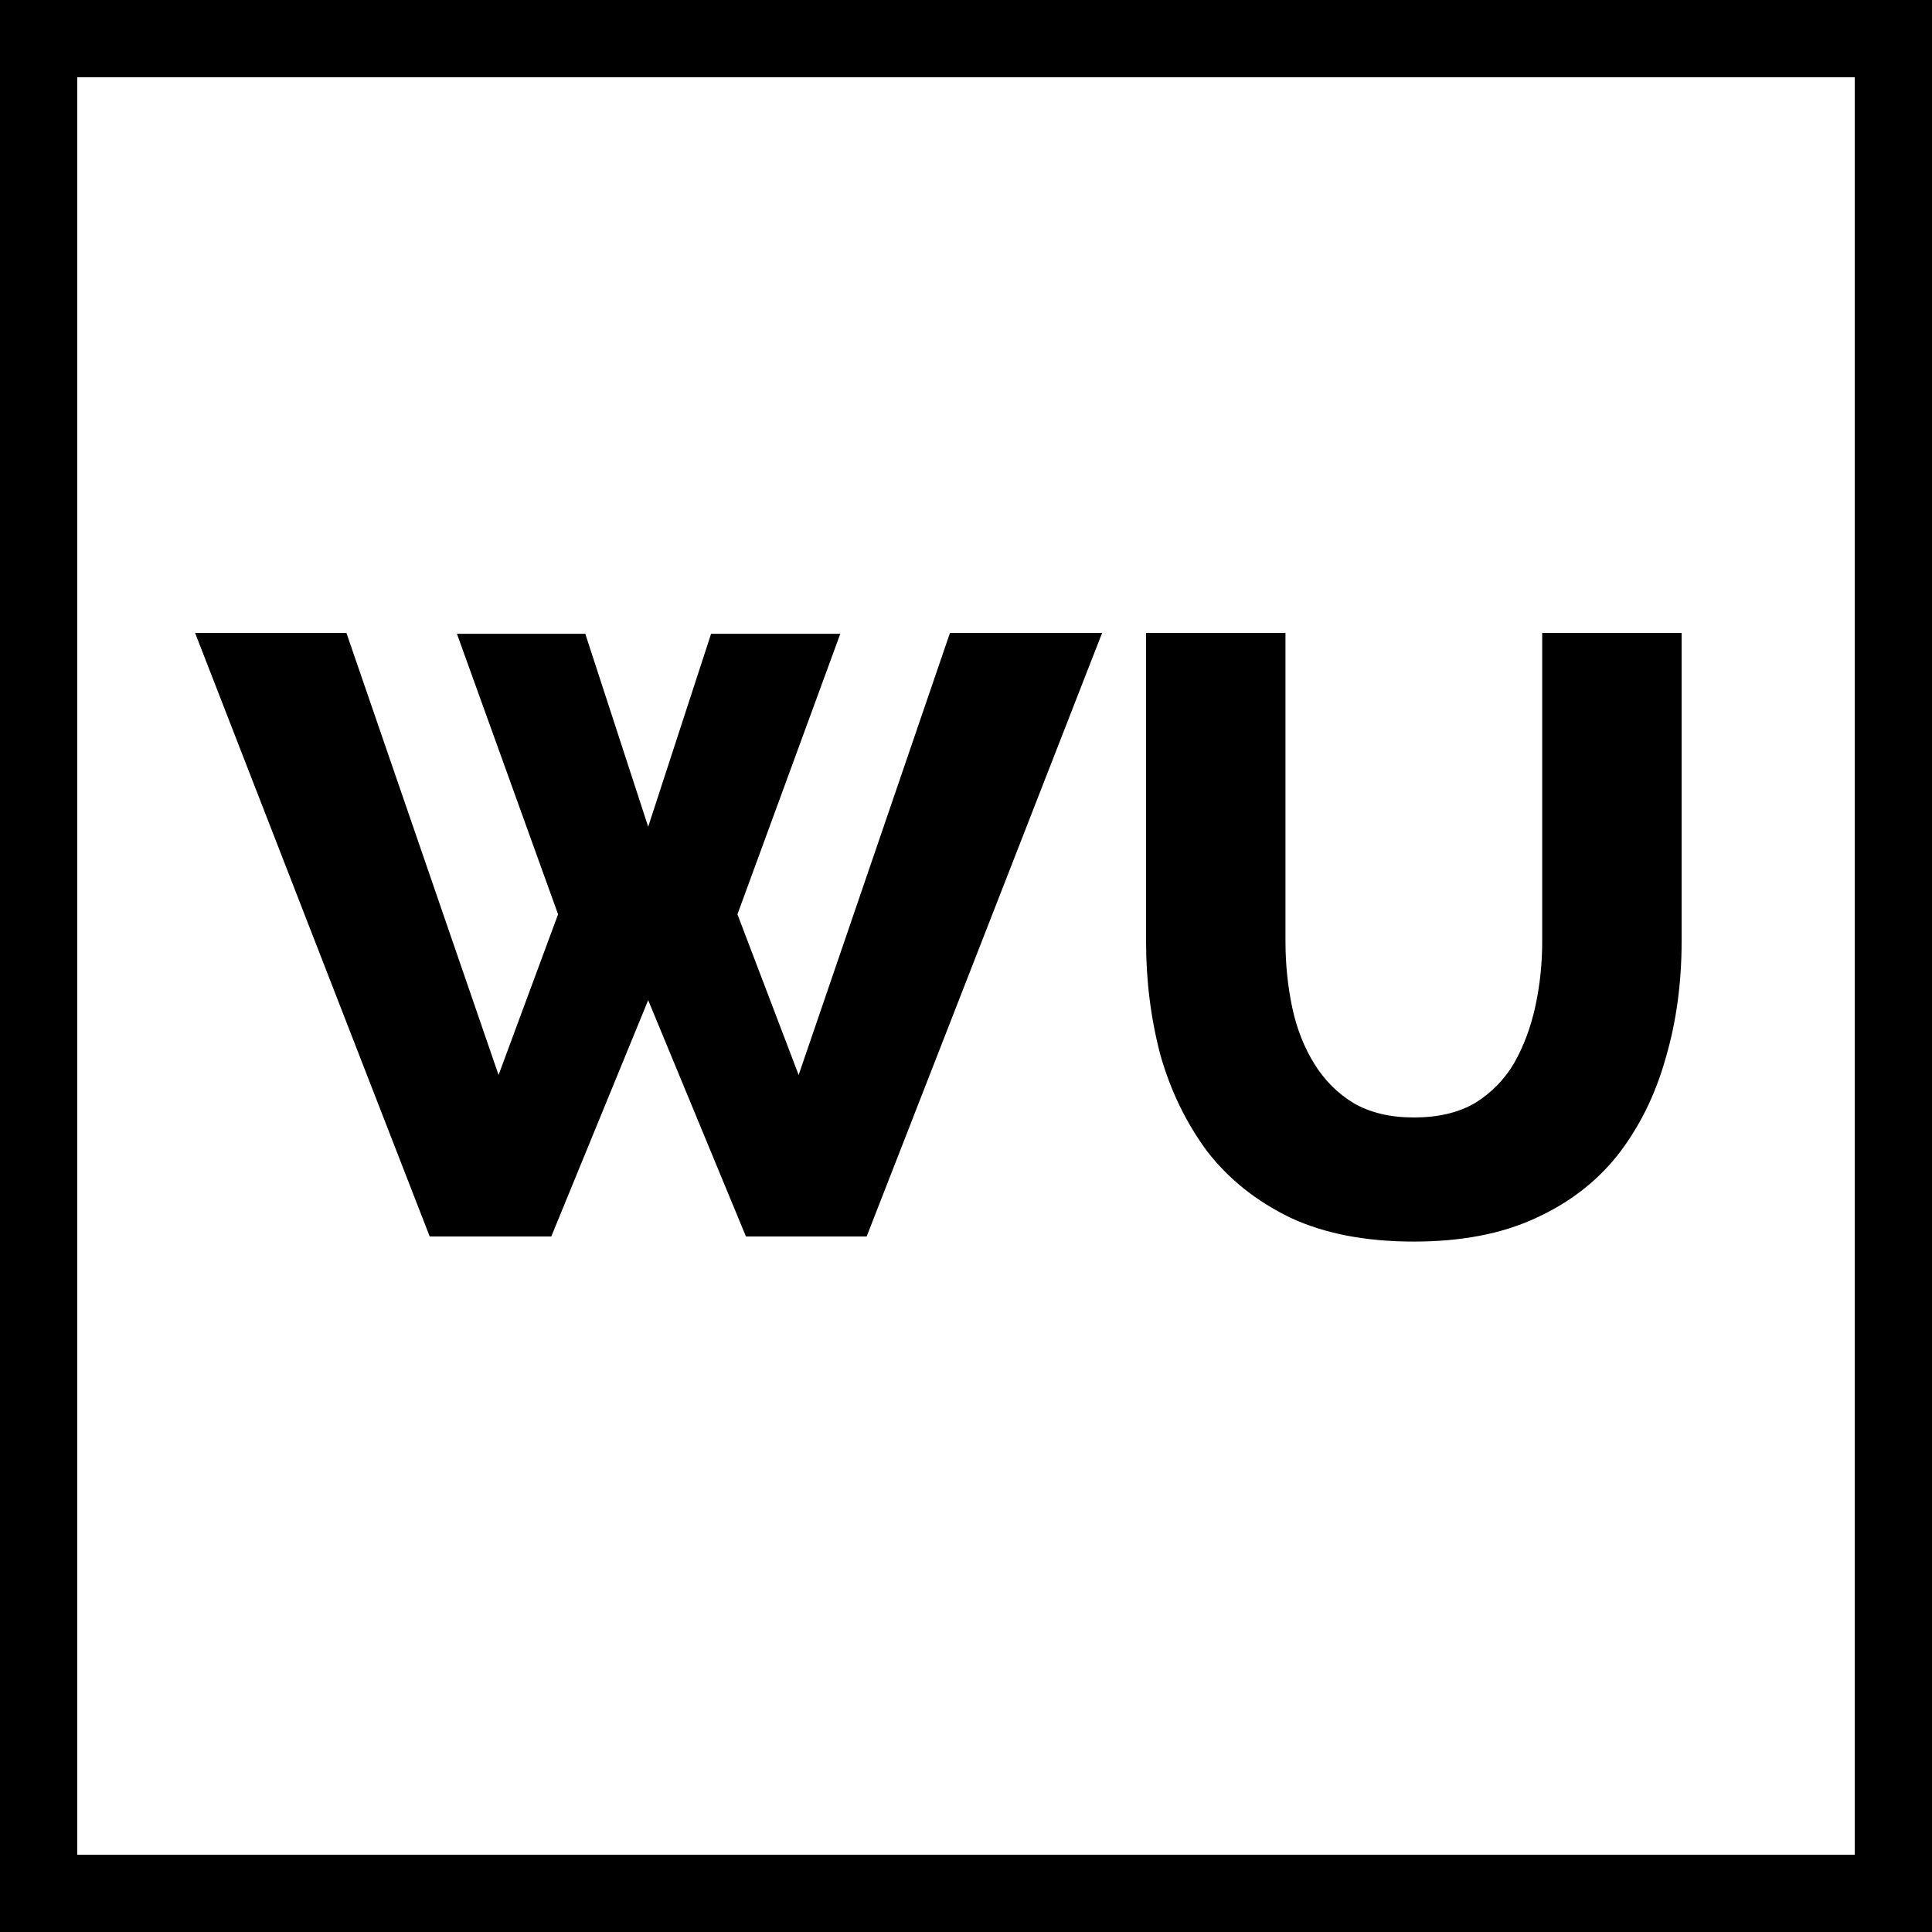 <svg width="50" height="50" viewBox="0 0 50 50" fill="none" xmlns="http://www.w3.org/2000/svg">
<rect x="0" y="0" width="50" height="50" fill="#808080" stroke="none"/>
<rect x="1" y="1" width="48" height="48" fill="white" stroke="black" stroke-width="2"/>
<path d="M11.825 16.402H15.147L16.775 21.396L18.403 16.402H21.747L19.085 23.662L20.669 27.82L24.585 16.38H28.523L22.429 32H19.305L16.775 25.884L14.267 32H11.121L5.049 16.38H8.965L12.903 27.82L14.443 23.662L11.825 16.402ZM36.59 32.132C35.343 32.132 34.28 31.927 33.4 31.516C32.52 31.091 31.801 30.519 31.244 29.8C30.701 29.067 30.298 28.238 30.034 27.314C29.785 26.375 29.66 25.393 29.66 24.366V16.38H33.268V24.366C33.268 24.953 33.327 25.525 33.444 26.082C33.561 26.625 33.752 27.109 34.016 27.534C34.28 27.959 34.617 28.297 35.028 28.546C35.453 28.795 35.974 28.92 36.59 28.92C37.221 28.92 37.748 28.795 38.174 28.546C38.599 28.282 38.937 27.937 39.186 27.512C39.435 27.072 39.618 26.581 39.736 26.038C39.853 25.495 39.912 24.938 39.912 24.366V16.38H43.52V24.366C43.52 25.451 43.38 26.463 43.102 27.402C42.838 28.341 42.427 29.169 41.87 29.888C41.312 30.592 40.594 31.142 39.714 31.538C38.849 31.934 37.807 32.132 36.59 32.132Z" fill="black"/>
</svg>
